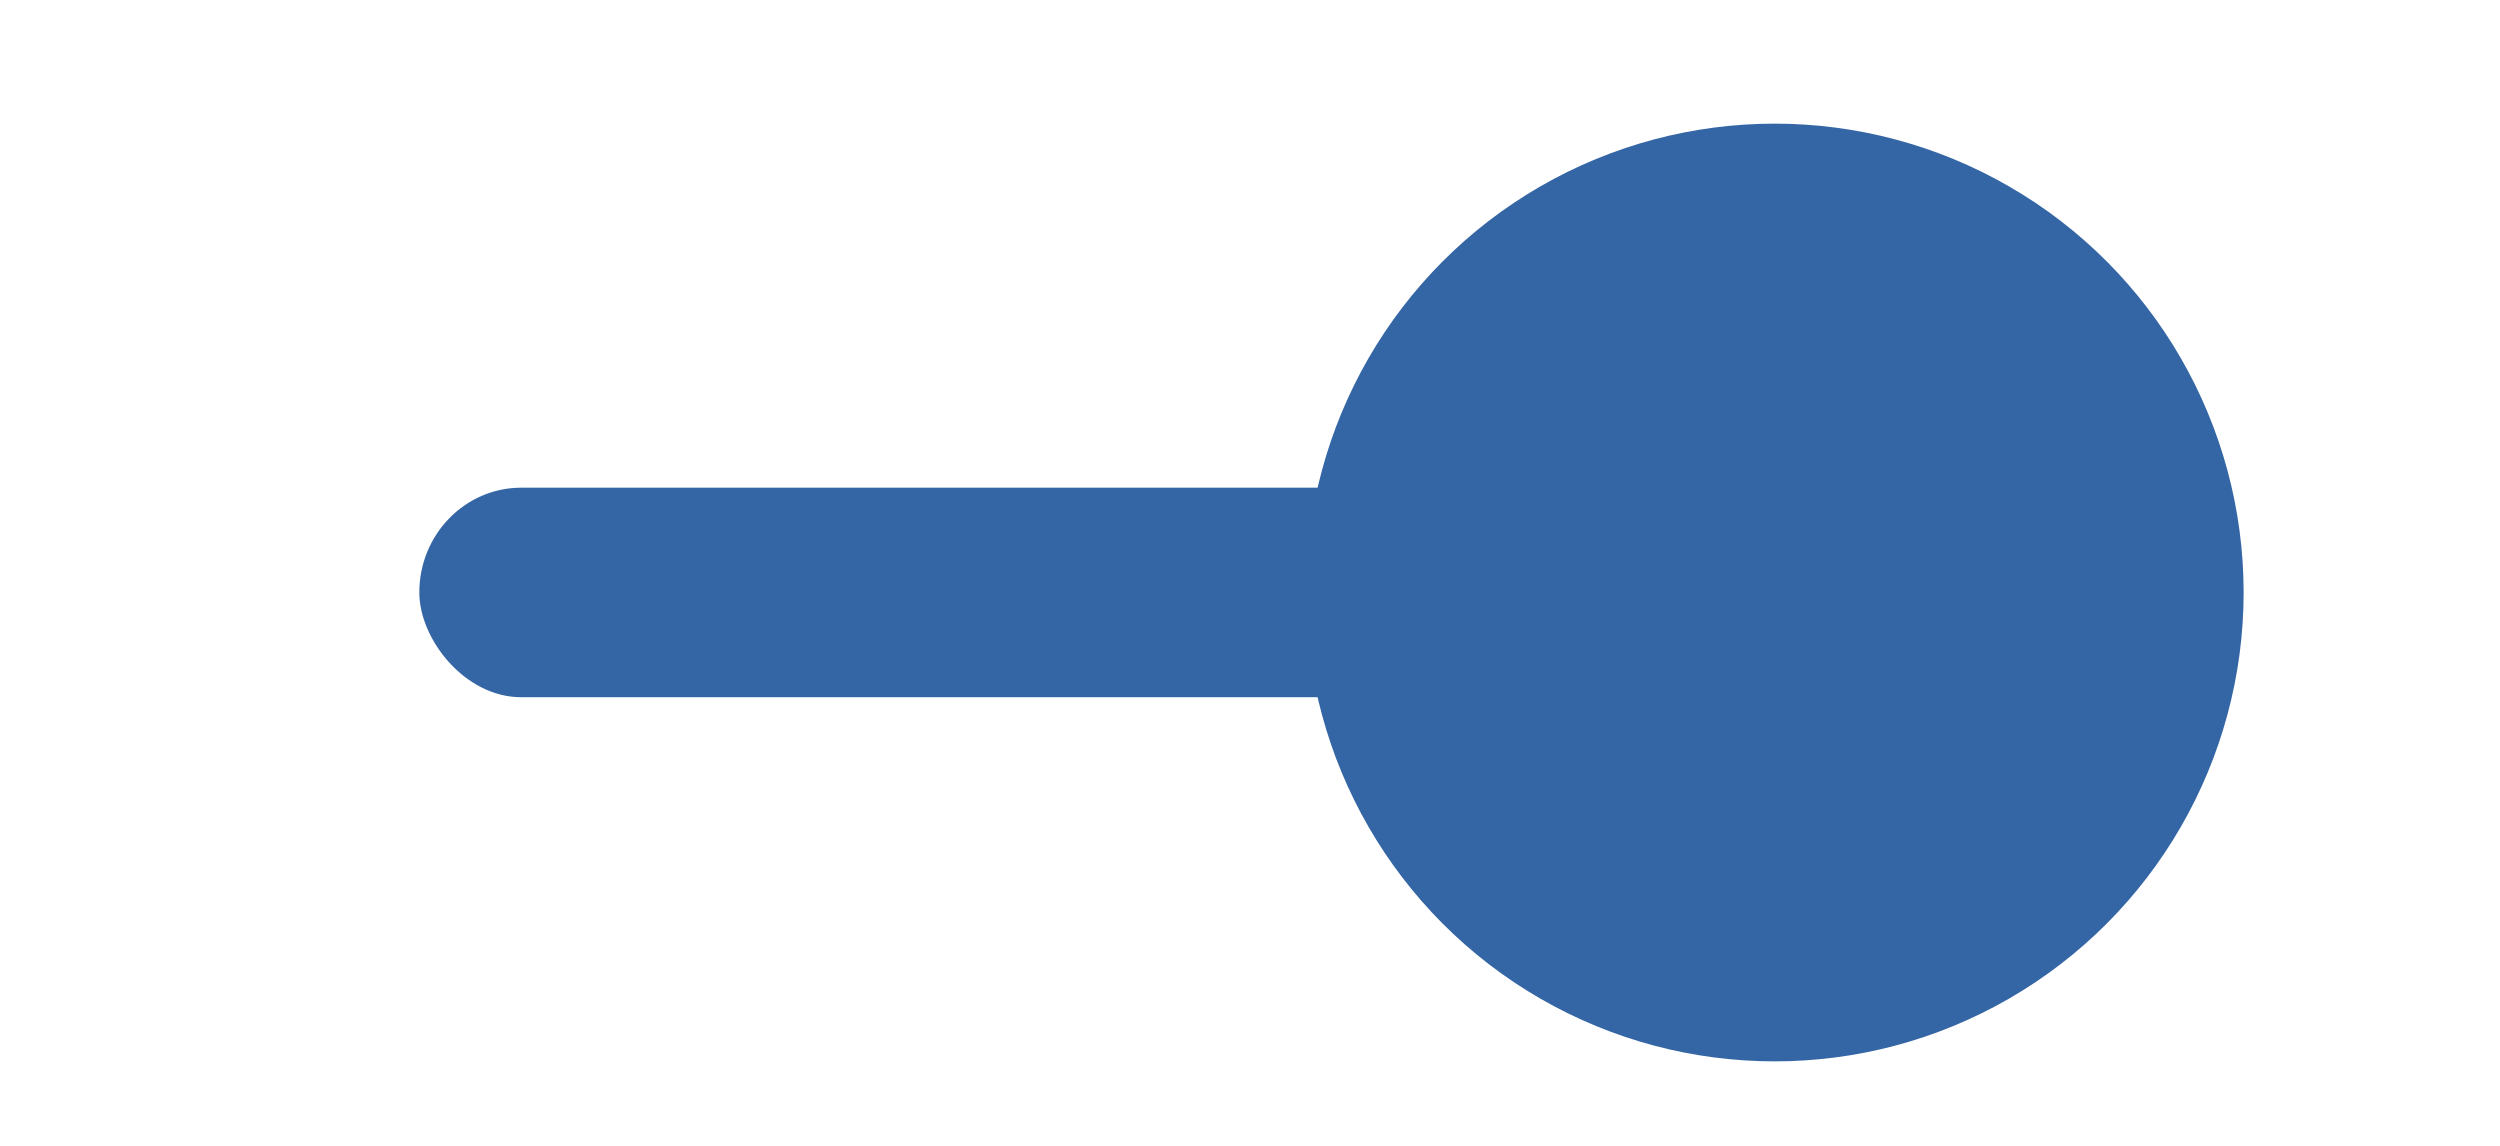 <svg xmlns="http://www.w3.org/2000/svg" xmlns:svg="http://www.w3.org/2000/svg" id="svg2857" width="48" height="22" version="1.1"><g id="layer1" transform="translate(-444.643,-781.362)"><g id="g37994" transform="matrix(0.653,0,0,0.806,99.593,-636.322)"><g id="toggle-on" transform="matrix(1.532,0,0,1.241,-324.856,441.509)"><rect style="color:#000;clip-rule:nonzero;display:inline;overflow:visible;visibility:visible;opacity:1;isolation:auto;mix-blend-mode:normal;color-interpolation:sRGB;color-interpolation-filters:linearRGB;solid-color:#000;solid-opacity:1;fill:#3465a4;fill-opacity:1;fill-rule:nonzero;stroke:none;stroke-width:3;stroke-linecap:round;stroke-linejoin:miter;stroke-miterlimit:4;stroke-dasharray:none;stroke-dashoffset:0;stroke-opacity:1;marker:none;marker-start:none;marker-mid:none;marker-end:none;paint-order:normal;color-rendering:auto;image-rendering:auto;shape-rendering:auto;text-rendering:auto;enable-background:accumulate" id="rect8475" width="34.85" height="4.022" x="565.008" y="1070.928" rx="1.956" ry="2.011"/><circle style="color:#000;clip-rule:nonzero;display:inline;overflow:visible;visibility:visible;opacity:1;isolation:auto;mix-blend-mode:normal;color-interpolation:sRGB;color-interpolation-filters:linearRGB;solid-color:#000;solid-opacity:1;fill:#3465a4;fill-opacity:1;fill-rule:nonzero;stroke:none;stroke-width:3;stroke-linecap:round;stroke-linejoin:miter;stroke-miterlimit:4;stroke-dasharray:none;stroke-dashoffset:0;stroke-opacity:1;marker:none;marker-start:none;marker-mid:none;marker-end:none;paint-order:normal;color-rendering:auto;image-rendering:auto;shape-rendering:auto;text-rendering:auto;enable-background:accumulate" id="circle8463" cx="-591.021" cy="1072.94" r="9" transform="scale(-1,1)"/></g></g></g></svg>